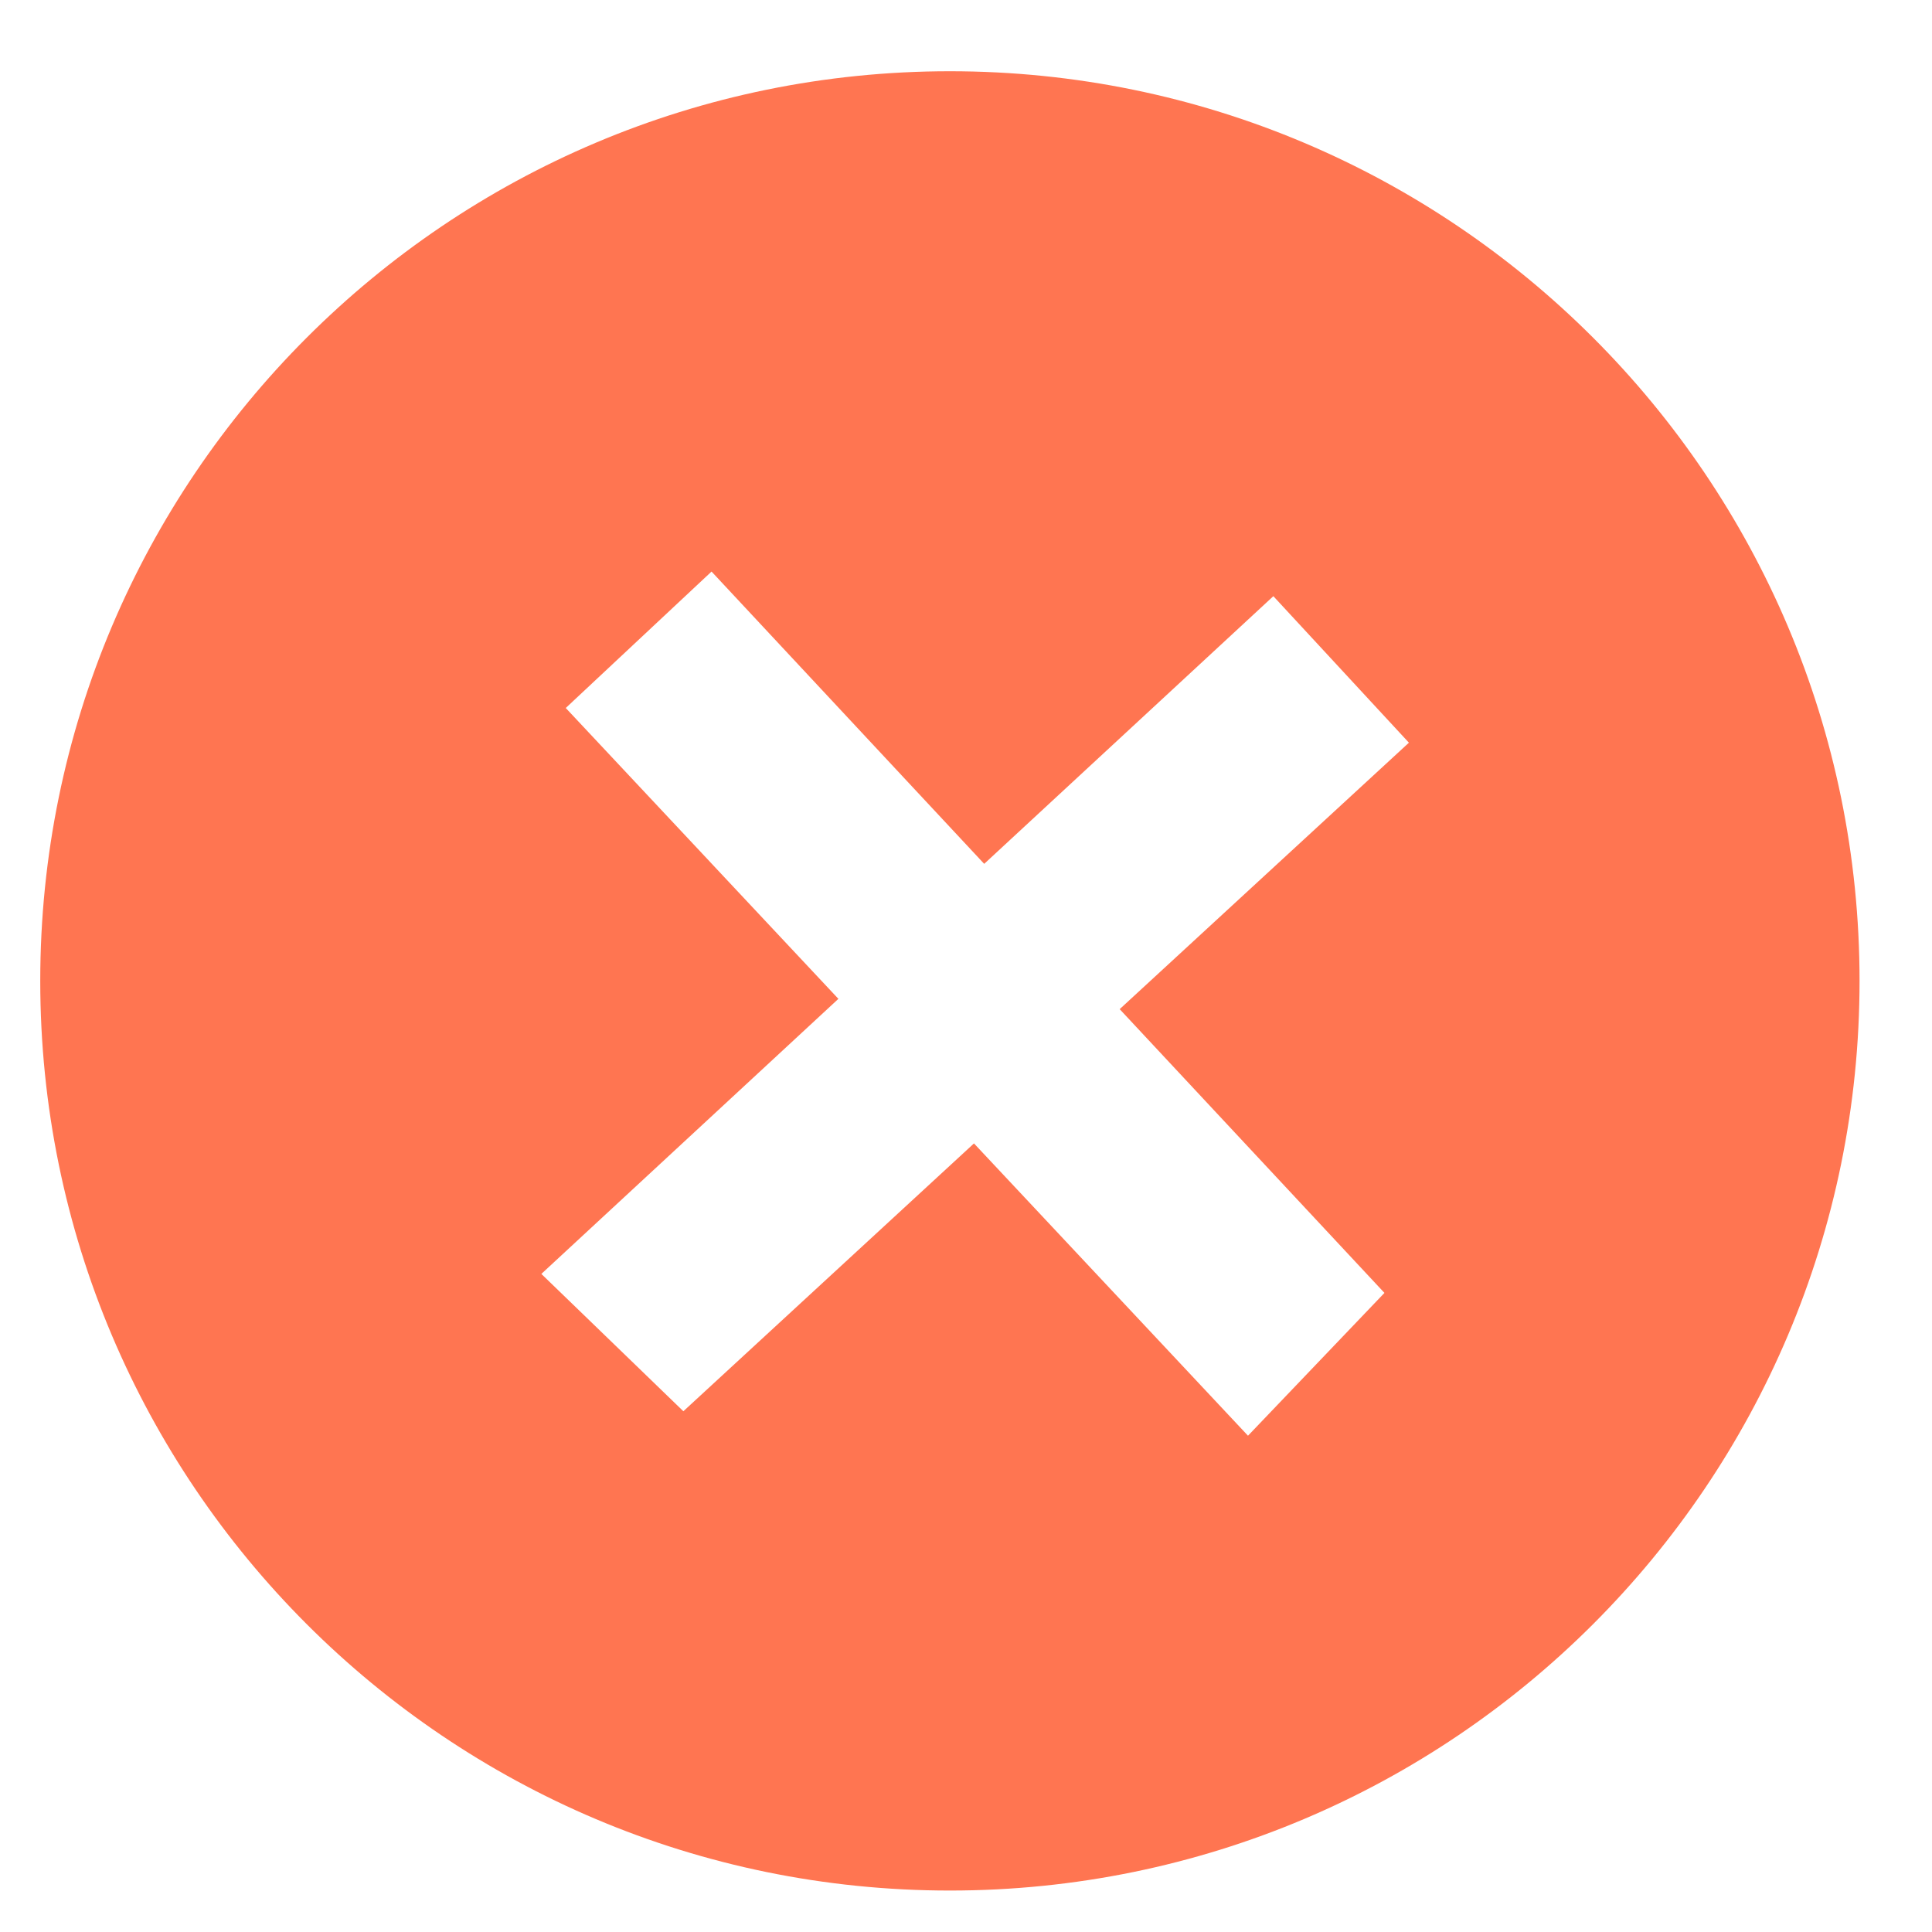 <svg width="24" height="24" viewBox="0 0 24 24" fill="none" xmlns="http://www.w3.org/2000/svg">
<g id="Icons">
<path id="Subtract" fill-rule="evenodd" clip-rule="evenodd" d="M23.1 12.185C23.1 18.426 18.041 23.485 11.8 23.485C5.559 23.485 0.5 18.426 0.5 12.185C0.5 5.945 5.559 0.885 11.8 0.885C18.041 0.885 23.1 5.945 23.1 12.185ZM7.028 8.795L8.839 7.1L12.226 10.731L15.818 7.406L17.502 9.226L13.909 12.536L17.198 16.061L15.503 17.835L12.099 14.204L8.489 17.531L6.725 15.825L10.415 12.408L7.028 8.795Z" fill="#FF7551"/>
</g>
</svg>
